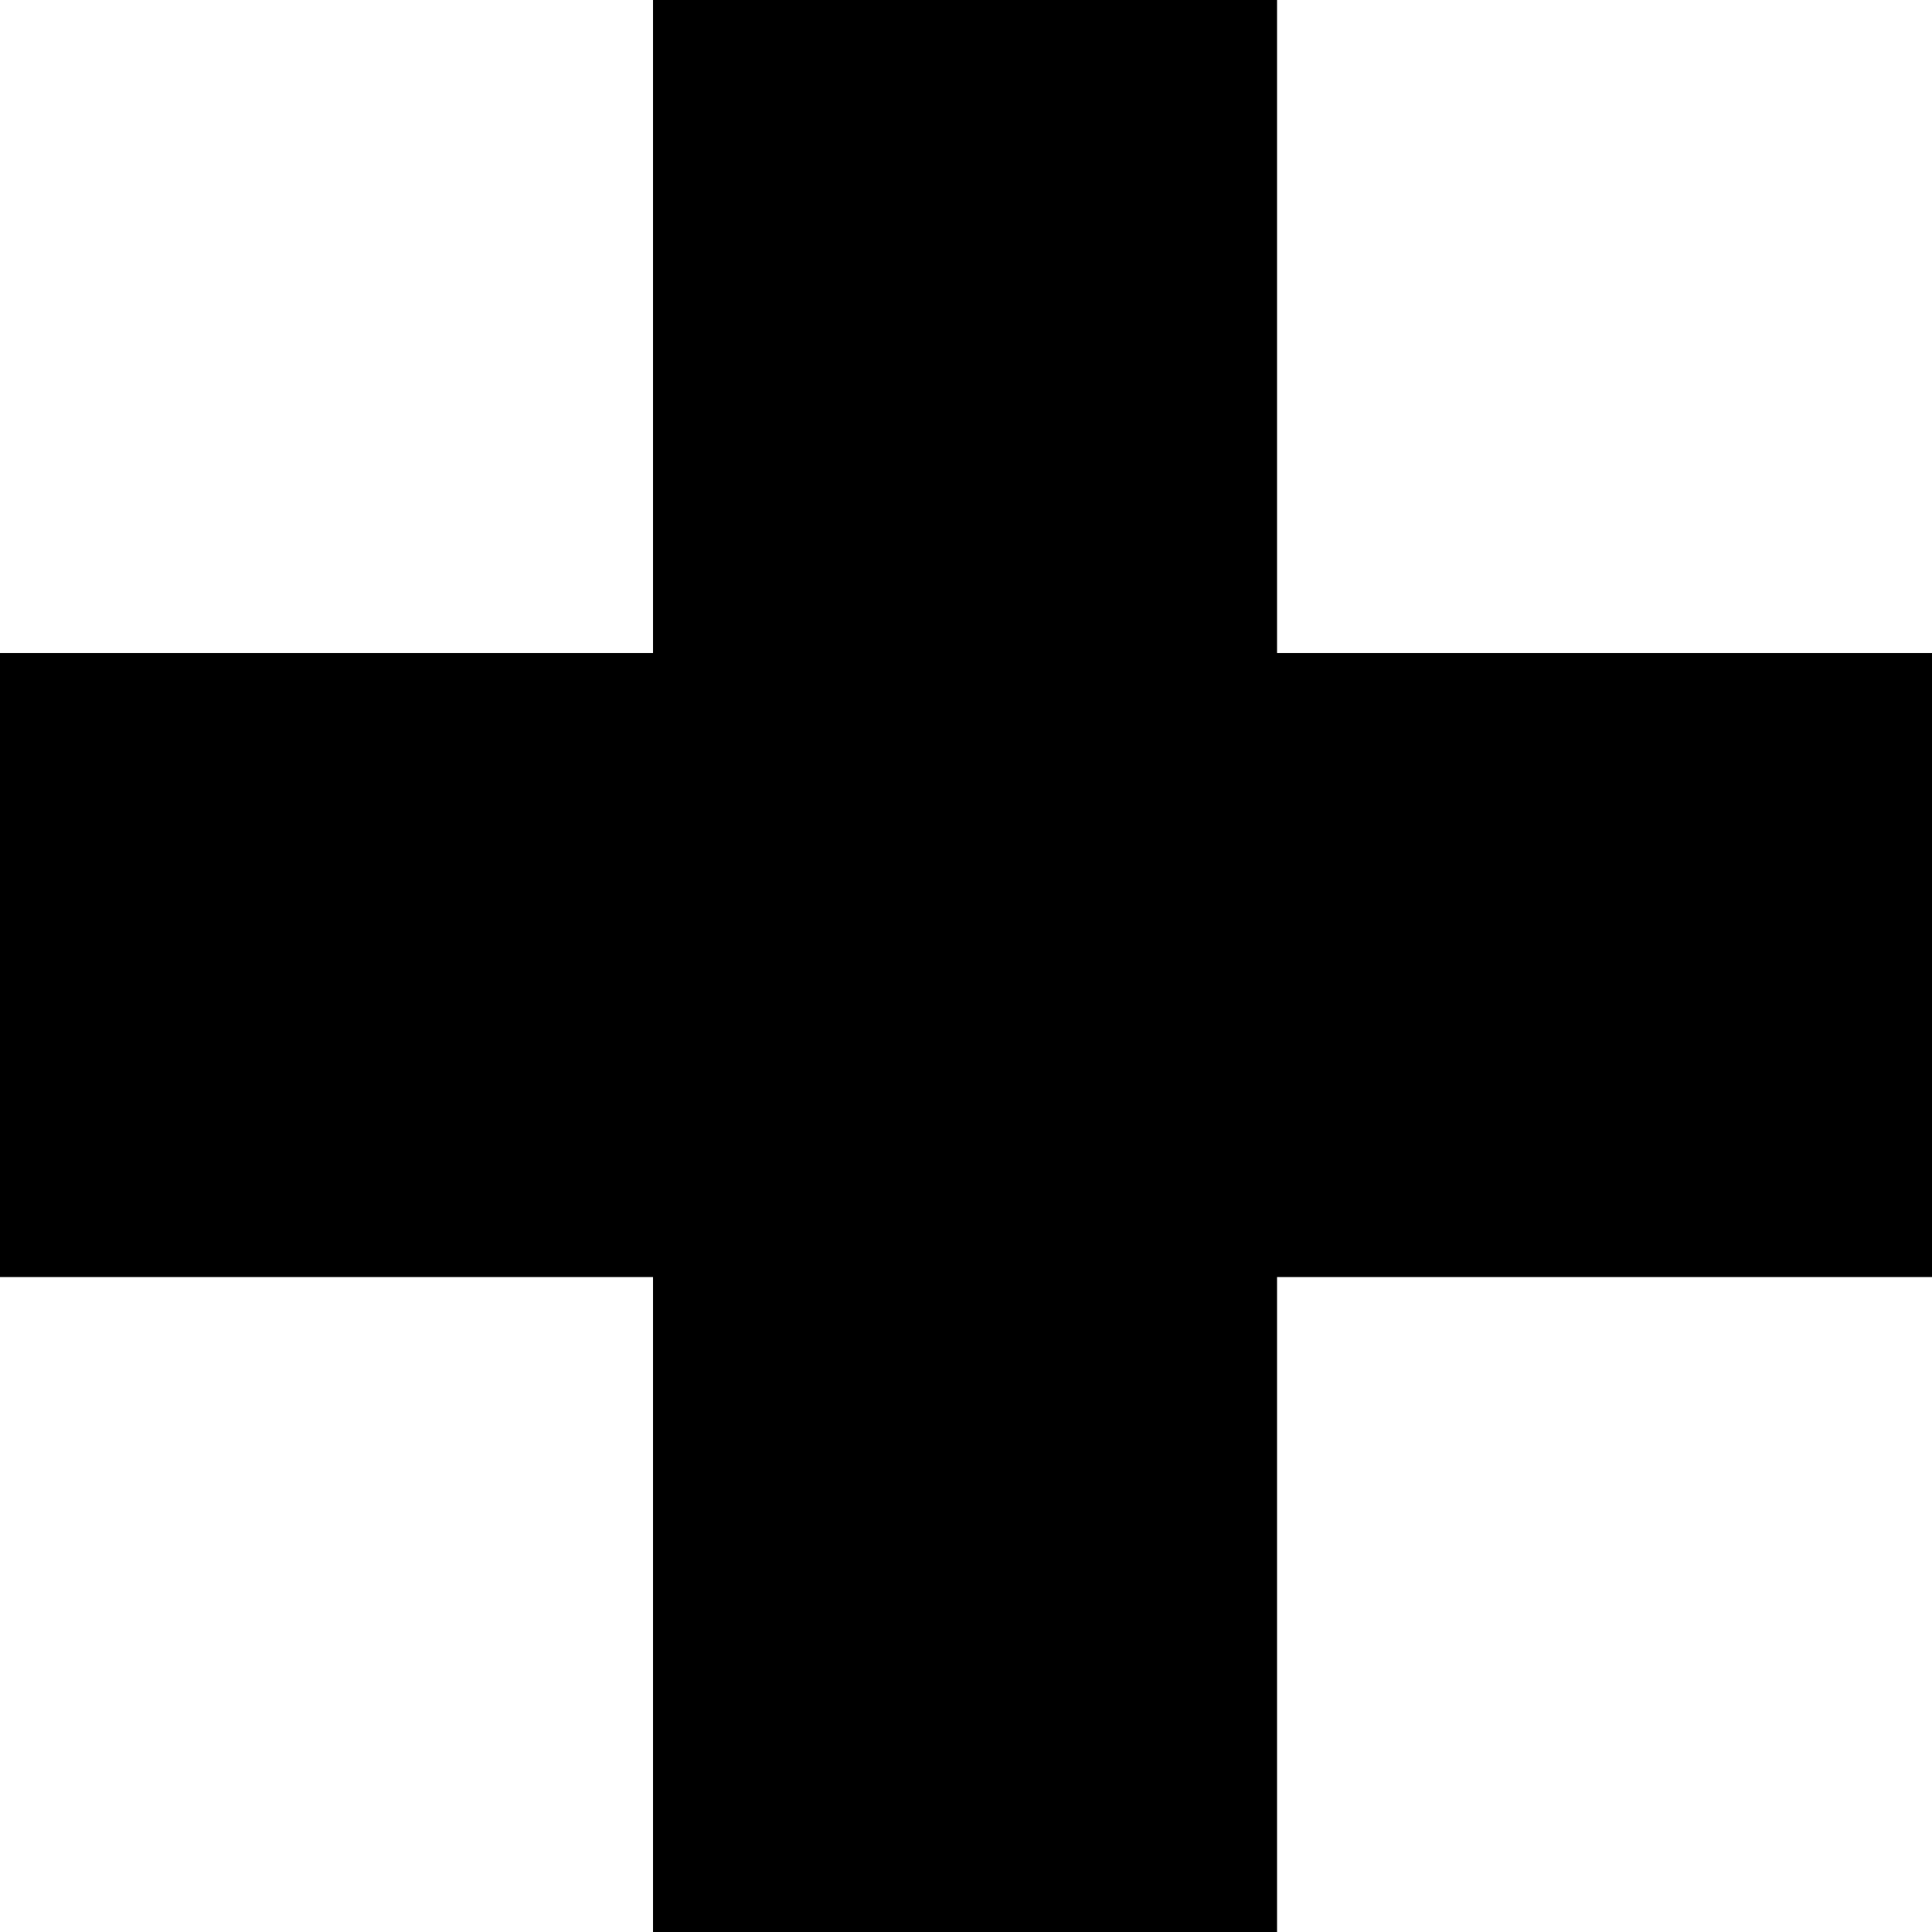 <?xml version="1.0" encoding="utf-8"?>
<!-- Generator: Adobe Illustrator 21.1.0, SVG Export Plug-In . SVG Version: 6.00 Build 0)  -->
<svg version="1.1" id="Layer_1" xmlns="http://www.w3.org/2000/svg" xmlns:xlink="http://www.w3.org/1999/xlink" x="0px" y="0px"
	 viewBox="0 0 100 100" style="enable-background:new 0 0 100 100;" xml:space="preserve">
<rect x="33.8" width="32.3" height="100"/>
<rect x="33.8" y="0" transform="matrix(-1.836970e-16 1 -1 -1.836970e-16 100 -4.476419e-13)" width="32.3" height="100"/>
</svg>
